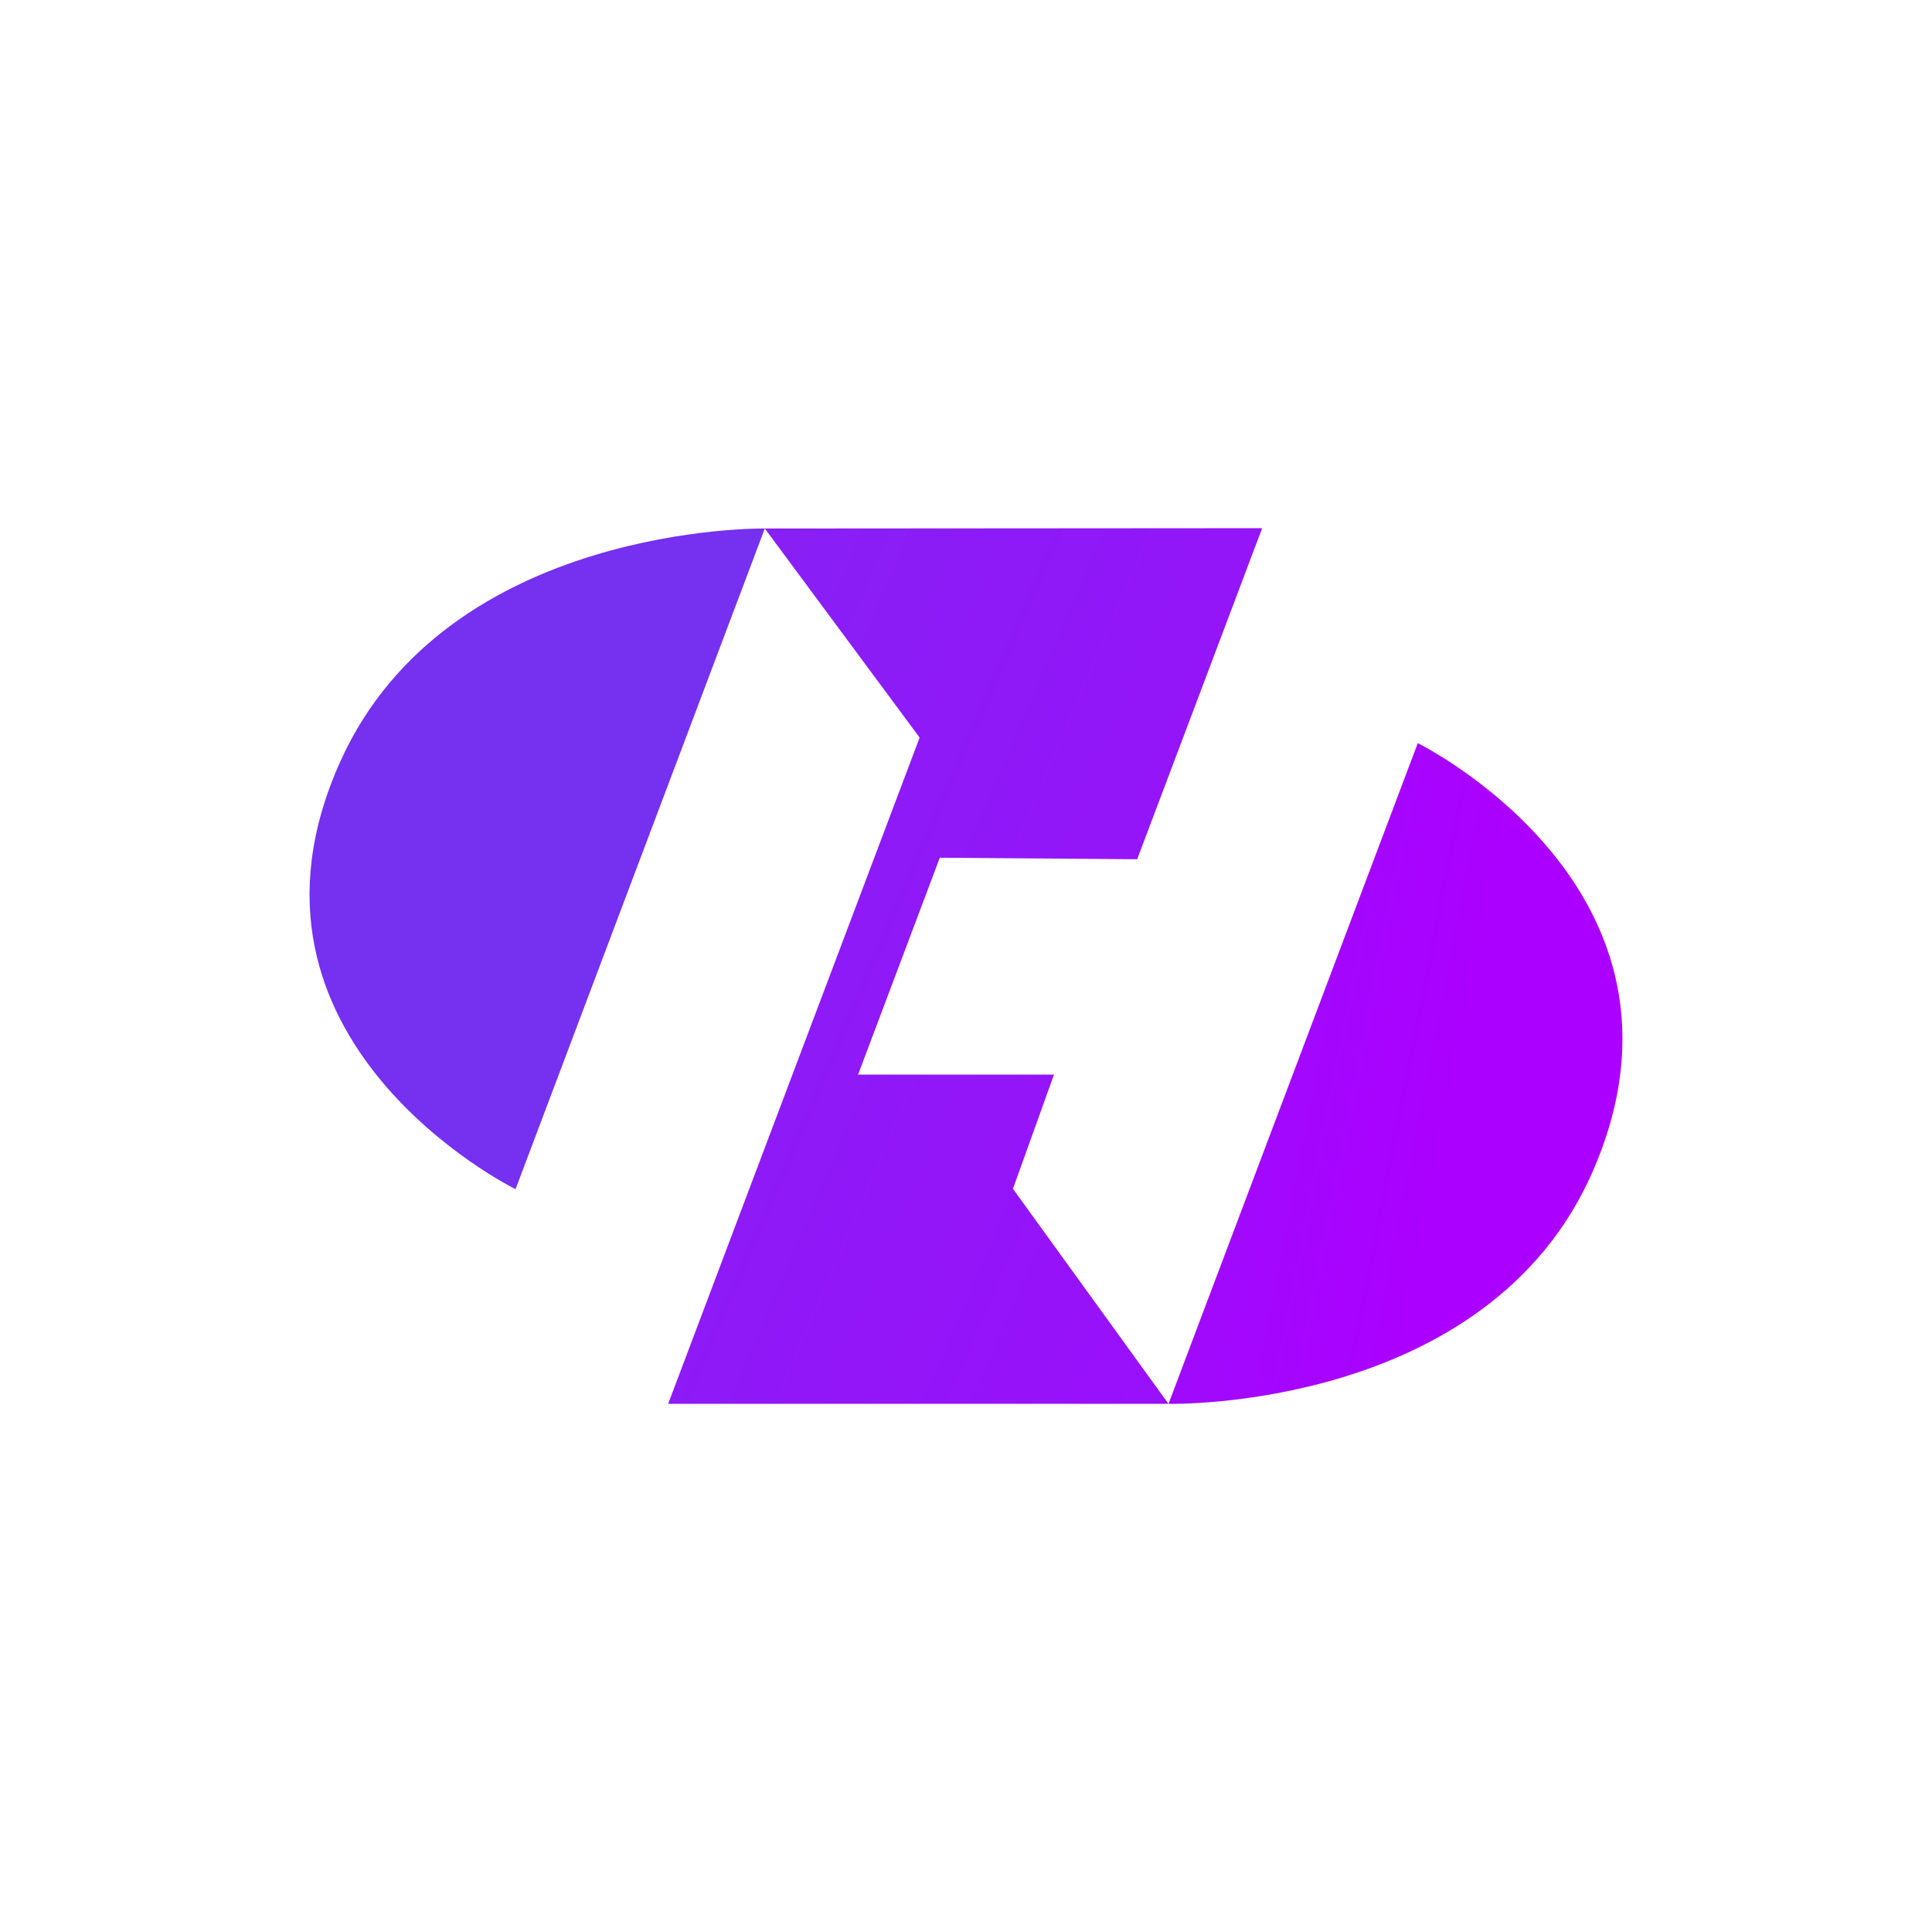 <svg width="50" height="50" viewBox="0 0 50 50" fill="none" xmlns="http://www.w3.org/2000/svg">
<path d="M27.277 27.811H22.207L24.322 22.198L29.43 22.237L32.665 13.669L19.793 13.678L23.8 19.089L17.292 36.331H30.241L26.215 30.766L27.277 27.811Z" fill="url(#paint0_linear_9176_12739)"/>
<path d="M8.813 19.695C5.54 26.935 13.342 30.776 13.342 30.776L19.793 13.678C19.793 13.678 11.595 13.544 8.813 19.695Z" fill="url(#paint1_linear_9176_12739)"/>
<path d="M36.692 19.233L30.241 36.331C30.241 36.331 38.507 36.533 41.221 30.314C44.398 23.026 36.692 19.233 36.692 19.233Z" fill="url(#paint2_linear_9176_12739)"/>
<defs>
<linearGradient id="paint0_linear_9176_12739" x1="-0.929" y1="13.669" x2="49.942" y2="35.556" gradientUnits="userSpaceOnUse">
<stop stop-color="#7530F0"/>
<stop offset="1" stop-color="#AB00FF"/>
</linearGradient>
<linearGradient id="paint1_linear_9176_12739" x1="23.11" y1="13.656" x2="89.809" y2="41.907" gradientUnits="userSpaceOnUse">
<stop stop-color="#7530F0"/>
<stop offset="1" stop-color="#AB00FF"/>
</linearGradient>
<linearGradient id="paint2_linear_9176_12739" x1="13.247" y1="13.669" x2="39.528" y2="18.785" gradientUnits="userSpaceOnUse">
<stop stop-color="#7530F0"/>
<stop offset="1" stop-color="#AB00FF"/>
</linearGradient>
</defs>
</svg>
